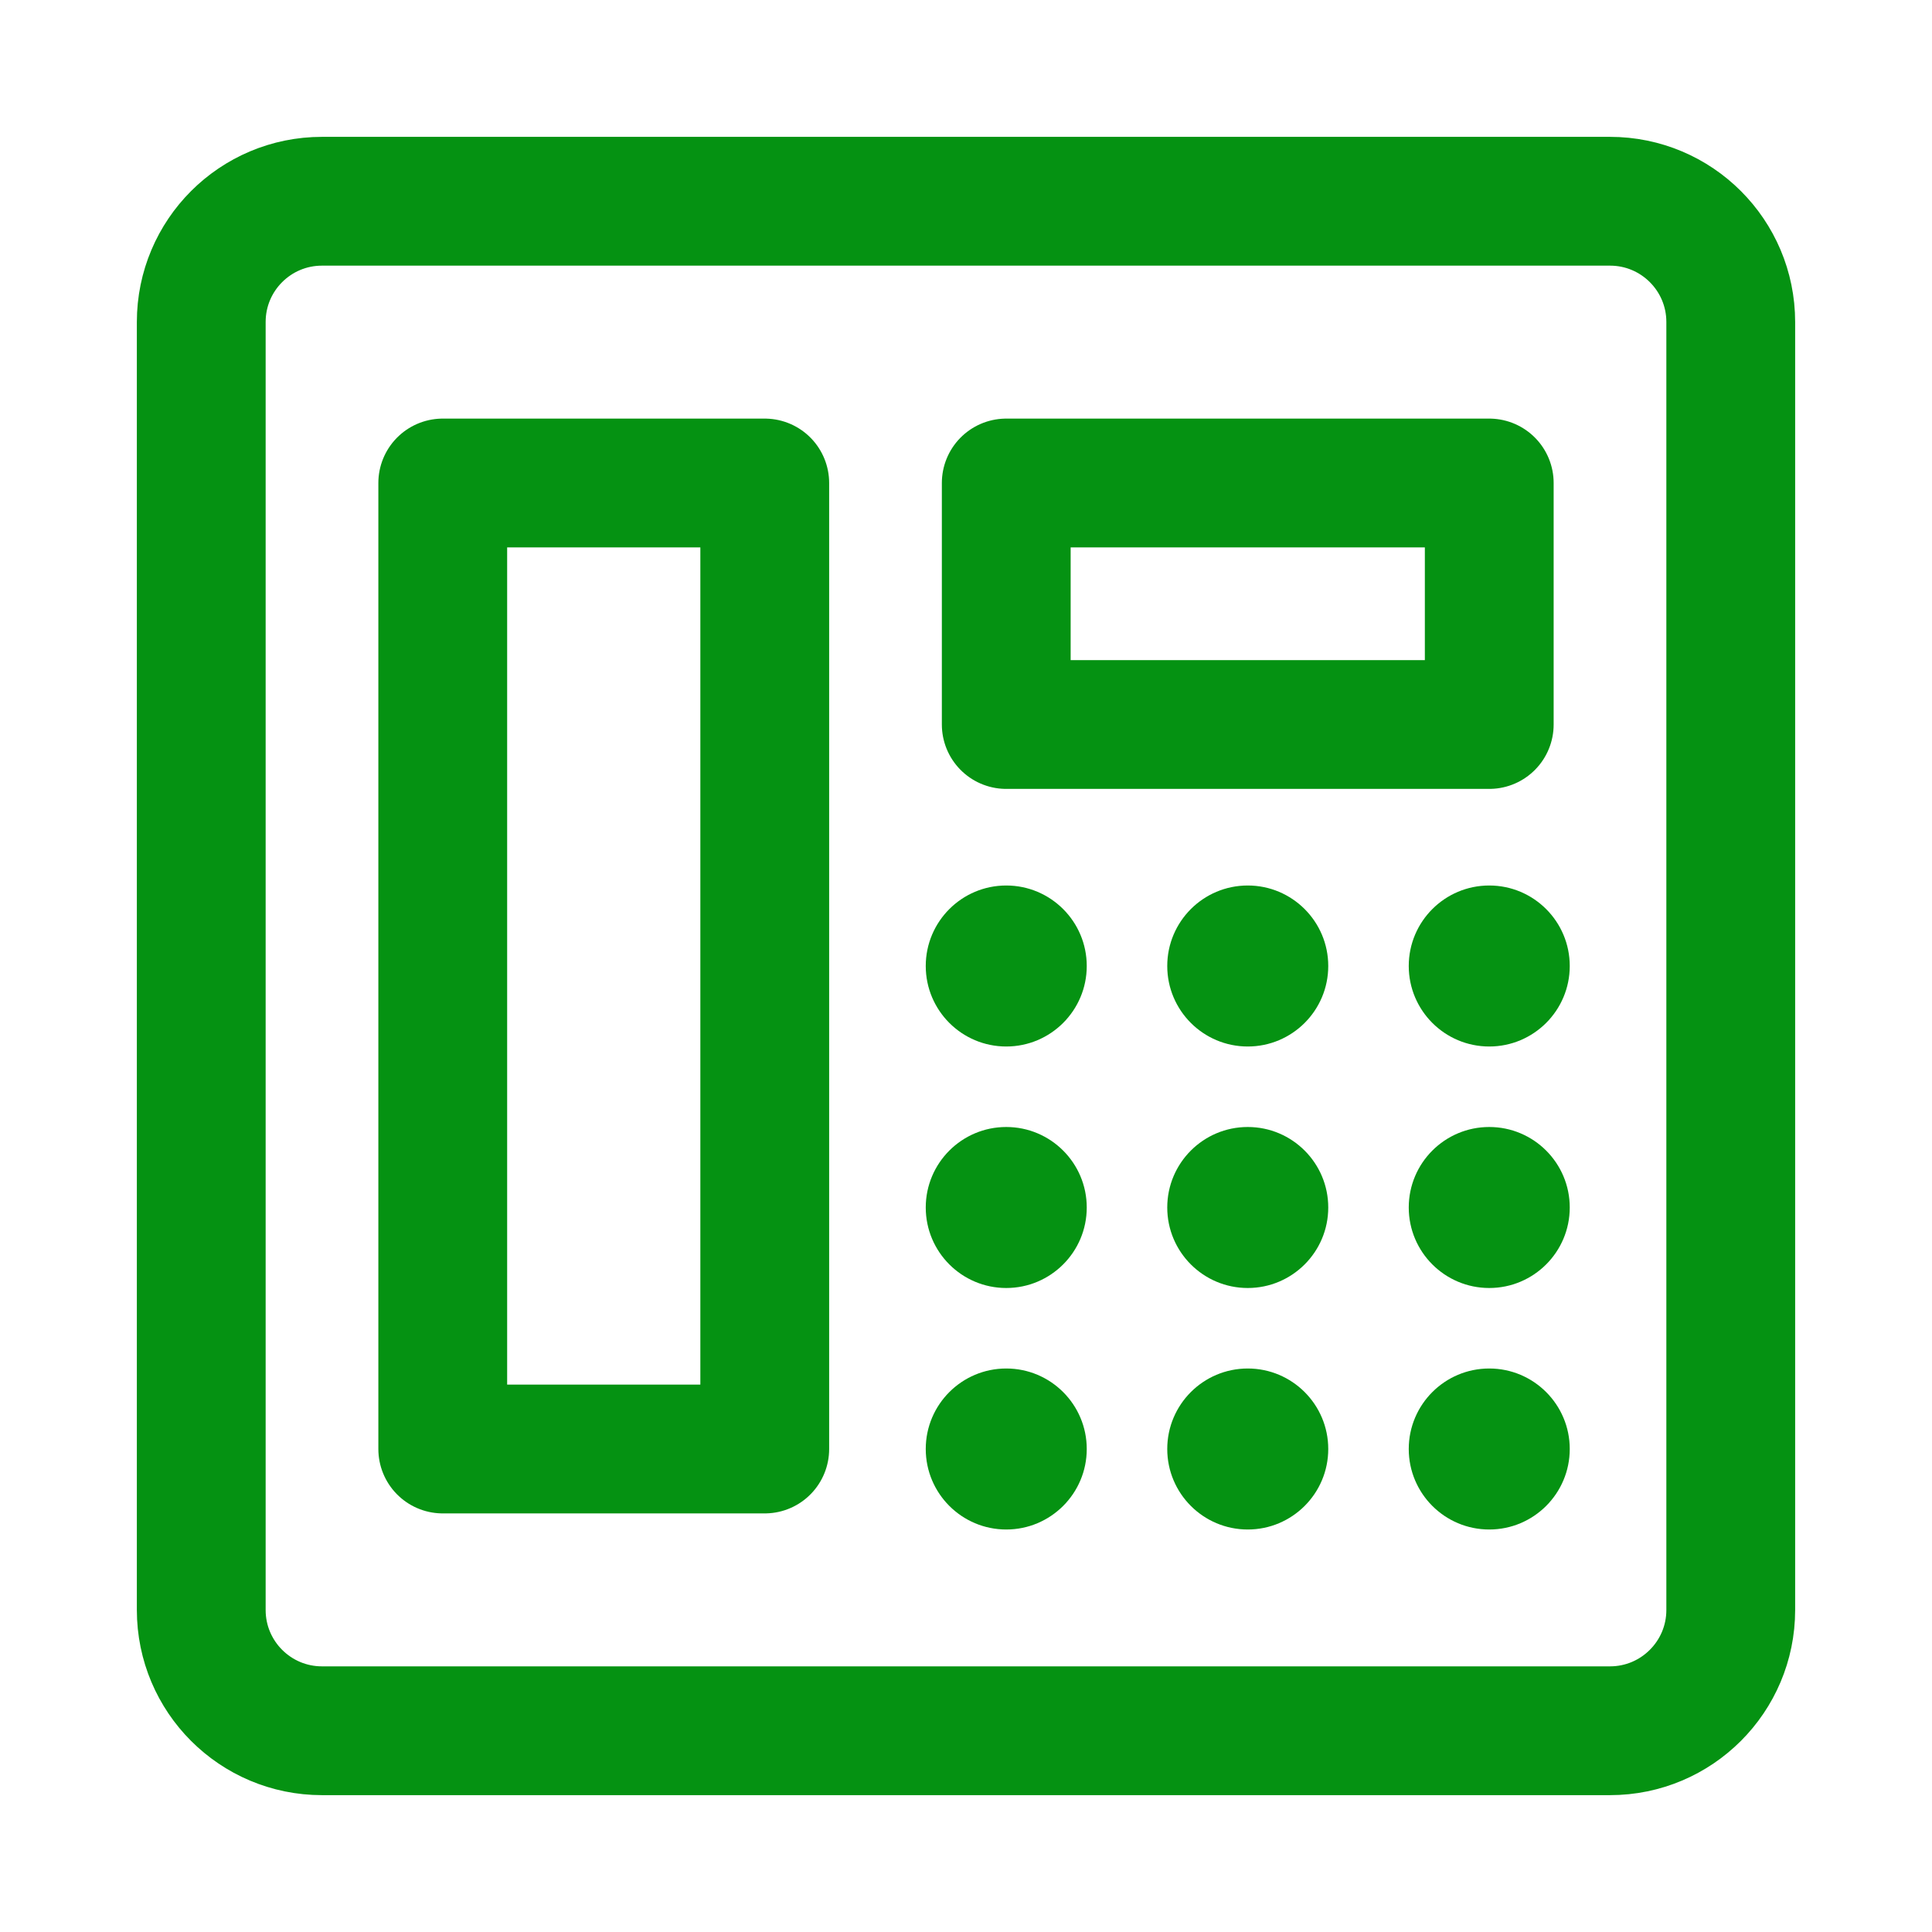 <svg width="30" height="30" viewBox="0 0 30 30" fill="none" xmlns="http://www.w3.org/2000/svg">
<path d="M25 3.125H5C3.964 3.125 3.125 3.964 3.125 5V25C3.125 26.035 3.964 26.875 5 26.875H25C26.035 26.875 26.875 26.035 26.875 25V5C26.875 3.964 26.035 3.125 25 3.125Z" stroke="#059212" stroke-width="2"/>
<path d="M6.875 7.5H11.875V22.5H6.875V7.5ZM15.625 7.5H23.125V11.25H15.625V7.5Z" stroke="#059212" stroke-width="2" stroke-linecap="round" stroke-linejoin="round"/>
<path d="M15.625 16.25C16.315 16.25 16.875 15.69 16.875 15C16.875 14.31 16.315 13.75 15.625 13.75C14.935 13.75 14.375 14.31 14.375 15C14.375 15.69 14.935 16.25 15.625 16.25Z" fill="#059212"/>
<path d="M15.625 20C16.315 20 16.875 19.44 16.875 18.75C16.875 18.06 16.315 17.5 15.625 17.5C14.935 17.5 14.375 18.06 14.375 18.75C14.375 19.44 14.935 20 15.625 20Z" fill="#059212"/>
<path d="M15.625 23.75C16.315 23.75 16.875 23.19 16.875 22.5C16.875 21.81 16.315 21.25 15.625 21.25C14.935 21.25 14.375 21.81 14.375 22.5C14.375 23.19 14.935 23.75 15.625 23.75Z" fill="#059212"/>
<path d="M19.375 16.25C20.065 16.25 20.625 15.69 20.625 15C20.625 14.31 20.065 13.75 19.375 13.75C18.685 13.75 18.125 14.31 18.125 15C18.125 15.69 18.685 16.25 19.375 16.25Z" fill="#059212"/>
<path d="M19.375 20C20.065 20 20.625 19.44 20.625 18.75C20.625 18.06 20.065 17.5 19.375 17.5C18.685 17.5 18.125 18.06 18.125 18.75C18.125 19.44 18.685 20 19.375 20Z" fill="#059212"/>
<path d="M19.375 23.75C20.065 23.75 20.625 23.19 20.625 22.5C20.625 21.81 20.065 21.25 19.375 21.25C18.685 21.25 18.125 21.81 18.125 22.5C18.125 23.19 18.685 23.75 19.375 23.75Z" fill="#059212"/>
<path d="M23.125 16.25C23.815 16.25 24.375 15.69 24.375 15C24.375 14.31 23.815 13.75 23.125 13.75C22.435 13.75 21.875 14.31 21.875 15C21.875 15.69 22.435 16.25 23.125 16.25Z" fill="#059212"/>
<path d="M23.125 20C23.815 20 24.375 19.44 24.375 18.75C24.375 18.06 23.815 17.5 23.125 17.5C22.435 17.5 21.875 18.06 21.875 18.75C21.875 19.44 22.435 20 23.125 20Z" fill="#059212"/>
<path d="M23.125 23.75C23.815 23.75 24.375 23.19 24.375 22.5C24.375 21.81 23.815 21.25 23.125 21.25C22.435 21.25 21.875 21.81 21.875 22.5C21.875 23.19 22.435 23.75 23.125 23.75Z" fill="#059212"/>
</svg>
